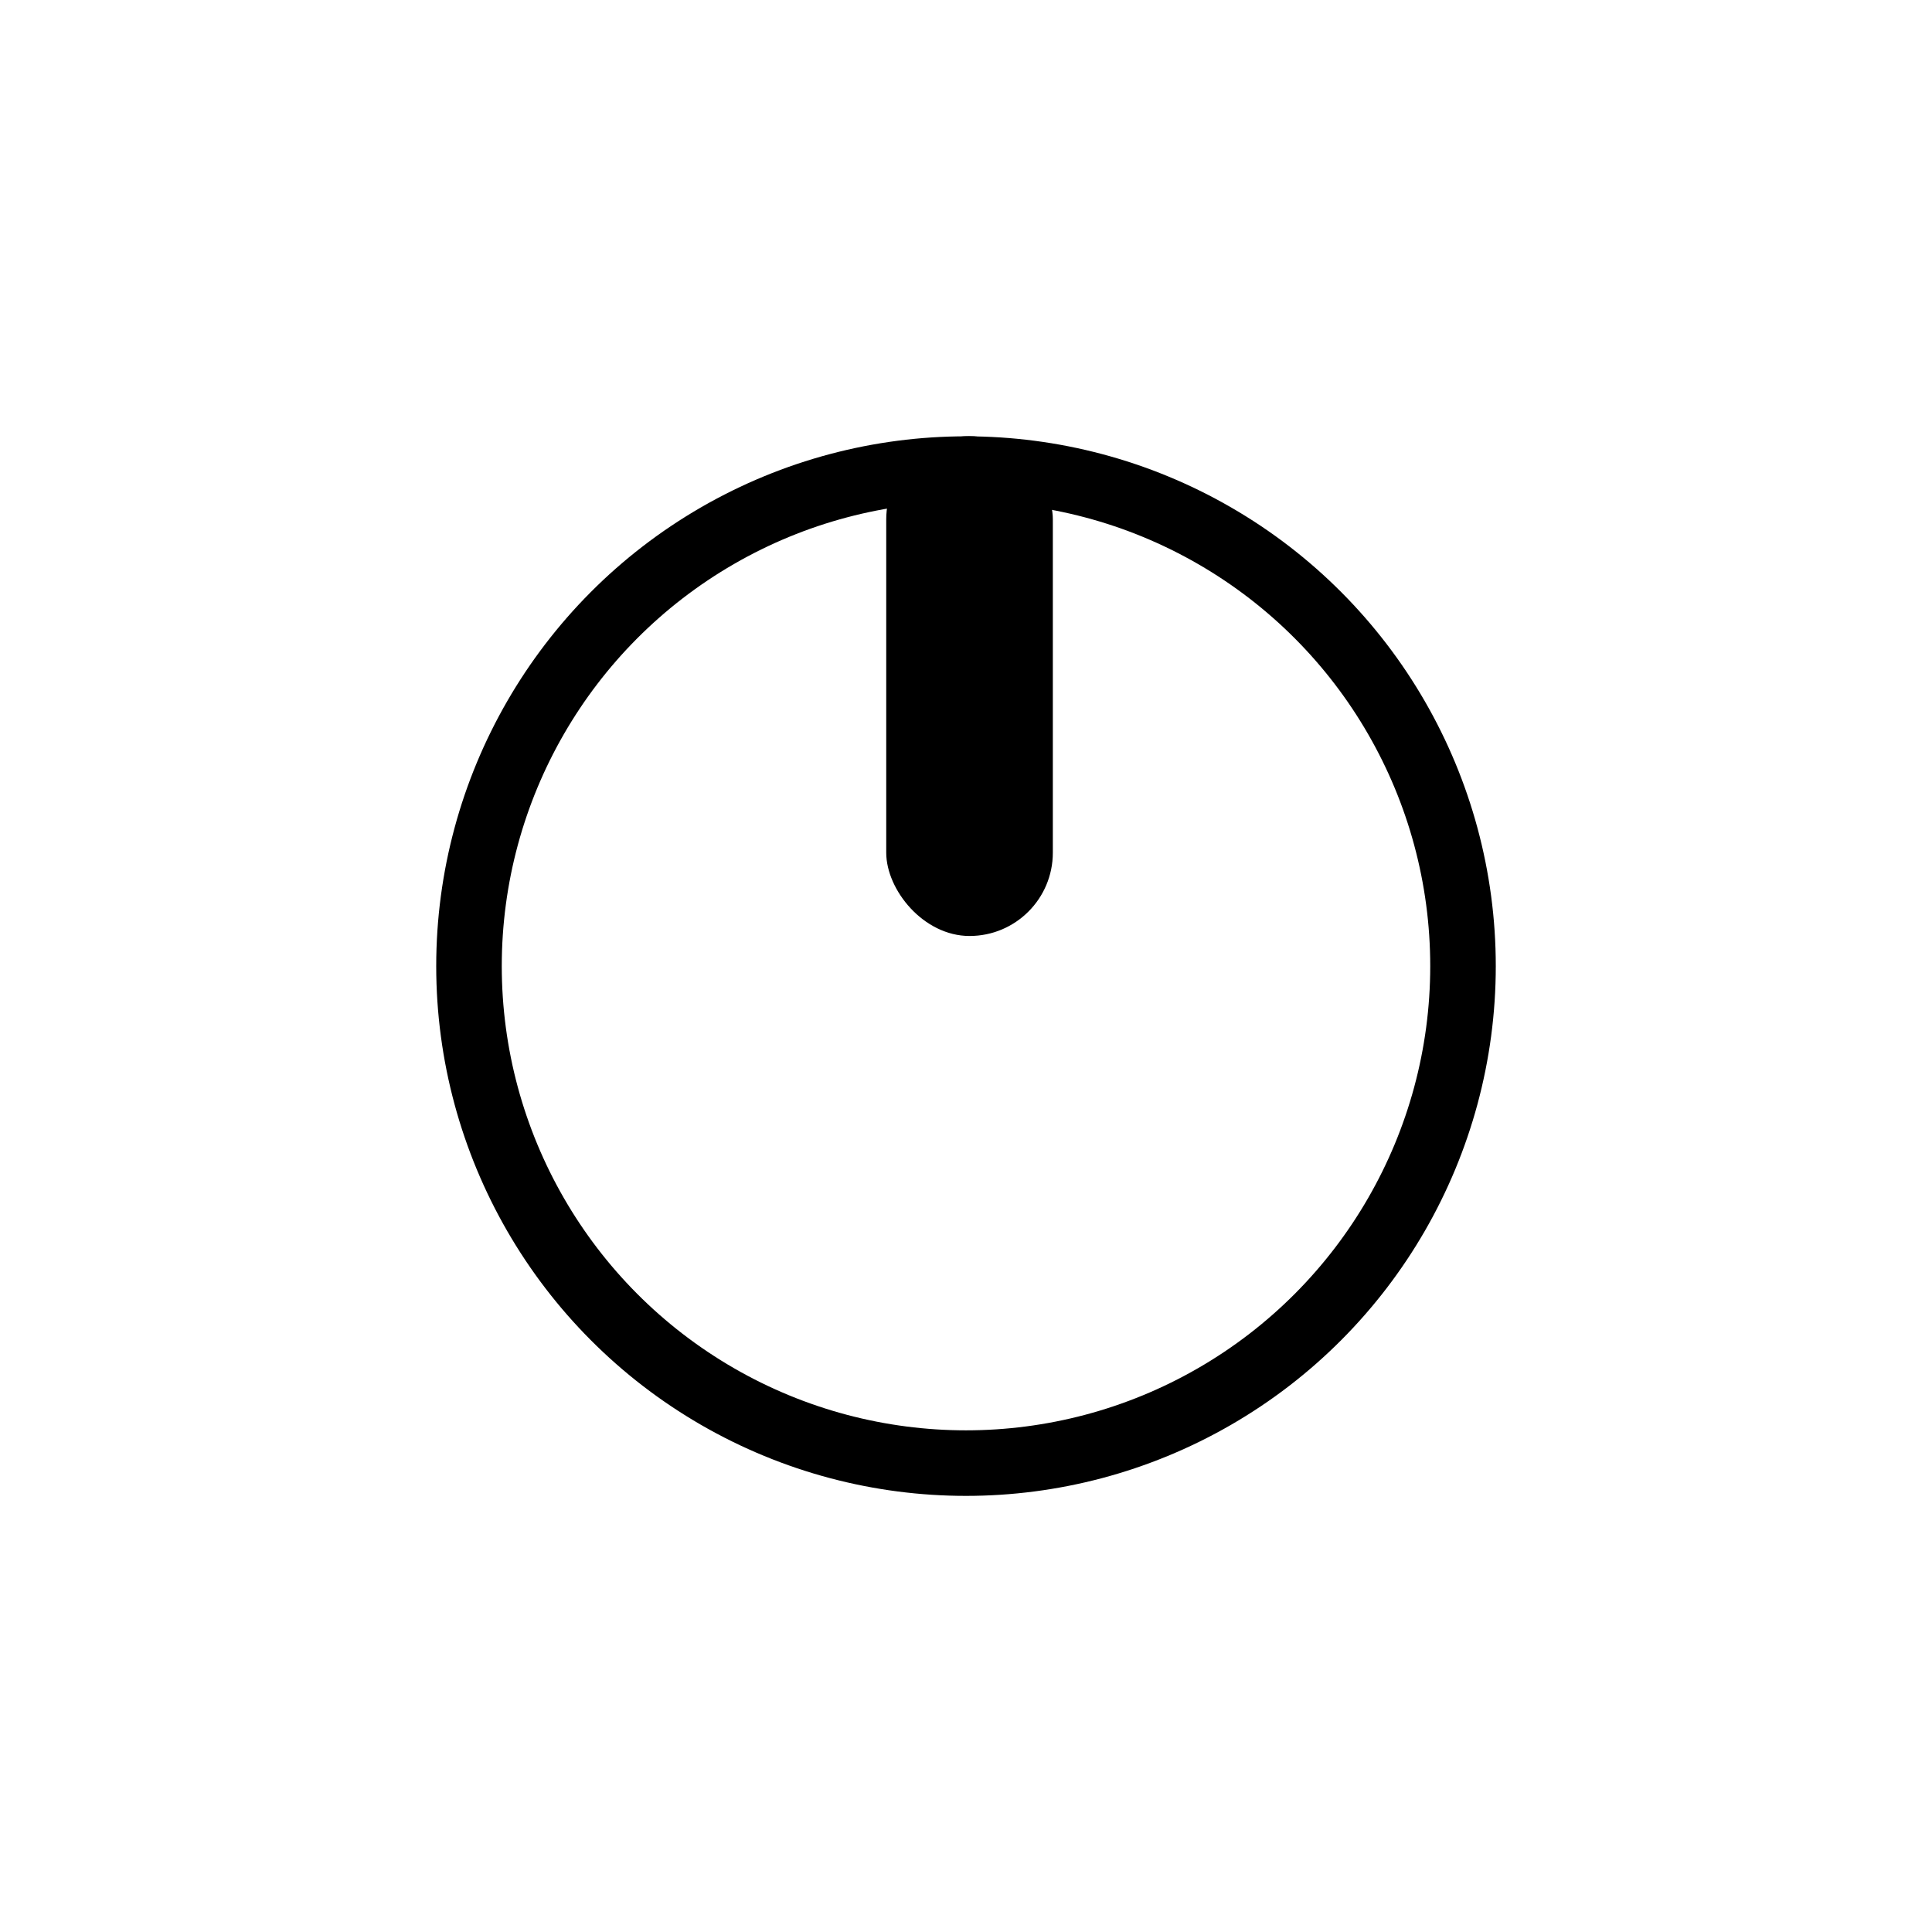 <?xml version="1.0" encoding="UTF-8" standalone="no"?>
<!-- Created with Inkscape (http://www.inkscape.org/) -->

<svg
   width="56mm"
   height="56mm"
   viewBox="0 0 56 56"
   version="1.1"
   id="svg5"
   xml:space="preserve"
   inkscape:version="1.2.2 (b0a8486541, 2022-12-01)"
   sodipodi:docname="icon-min-shutdown.svg"
   xmlns:inkscape="http://www.inkscape.org/namespaces/inkscape"
   xmlns:sodipodi="http://sodipodi.sourceforge.net/DTD/sodipodi-0.dtd"
   xmlns="http://www.w3.org/2000/svg"
   xmlns:svg="http://www.w3.org/2000/svg"><sodipodi:namedview
     id="namedview7"
     pagecolor="#ffffff"
     bordercolor="#000000"
     borderopacity="0.25"
     inkscape:showpageshadow="2"
     inkscape:pageopacity="0.0"
     inkscape:pagecheckerboard="0"
     inkscape:deskcolor="#d1d1d1"
     inkscape:document-units="mm"
     showgrid="false"
     inkscape:zoom="0.52274463"
     inkscape:cx="-316.59818"
     inkscape:cy="496.4183"
     inkscape:window-width="1280"
     inkscape:window-height="992"
     inkscape:window-x="1680"
     inkscape:window-y="0"
     inkscape:window-maximized="0"
     inkscape:current-layer="layer1"
     showguides="false" /><defs
     id="defs2" /><g
     inkscape:label="Camada 1"
     inkscape:groupmode="layer"
     id="layer1"><g
       id="g2257"
       transform="translate(-166.545,-145.67)"><circle
         style="fill:none;fill-opacity:1;stroke:#000000;stroke-width:1.9;stroke-linecap:round;stroke-linejoin:round;stroke-dasharray:none;stroke-opacity:1"
         id="circle1662"
         cx="194.545"
         cy="173.673"
         r="14.406" /><rect
         style="fill:#000000;stroke:none;stroke-width:1.663;stroke-linecap:round;stroke-linejoin:round;stroke-dasharray:none;stroke-opacity:1"
         id="rect1672"
         width="4.829"
         height="14.488"
         x="192.233"
         y="158.312"
         rx="2.415"
         ry="2.415" /></g></g></svg>
